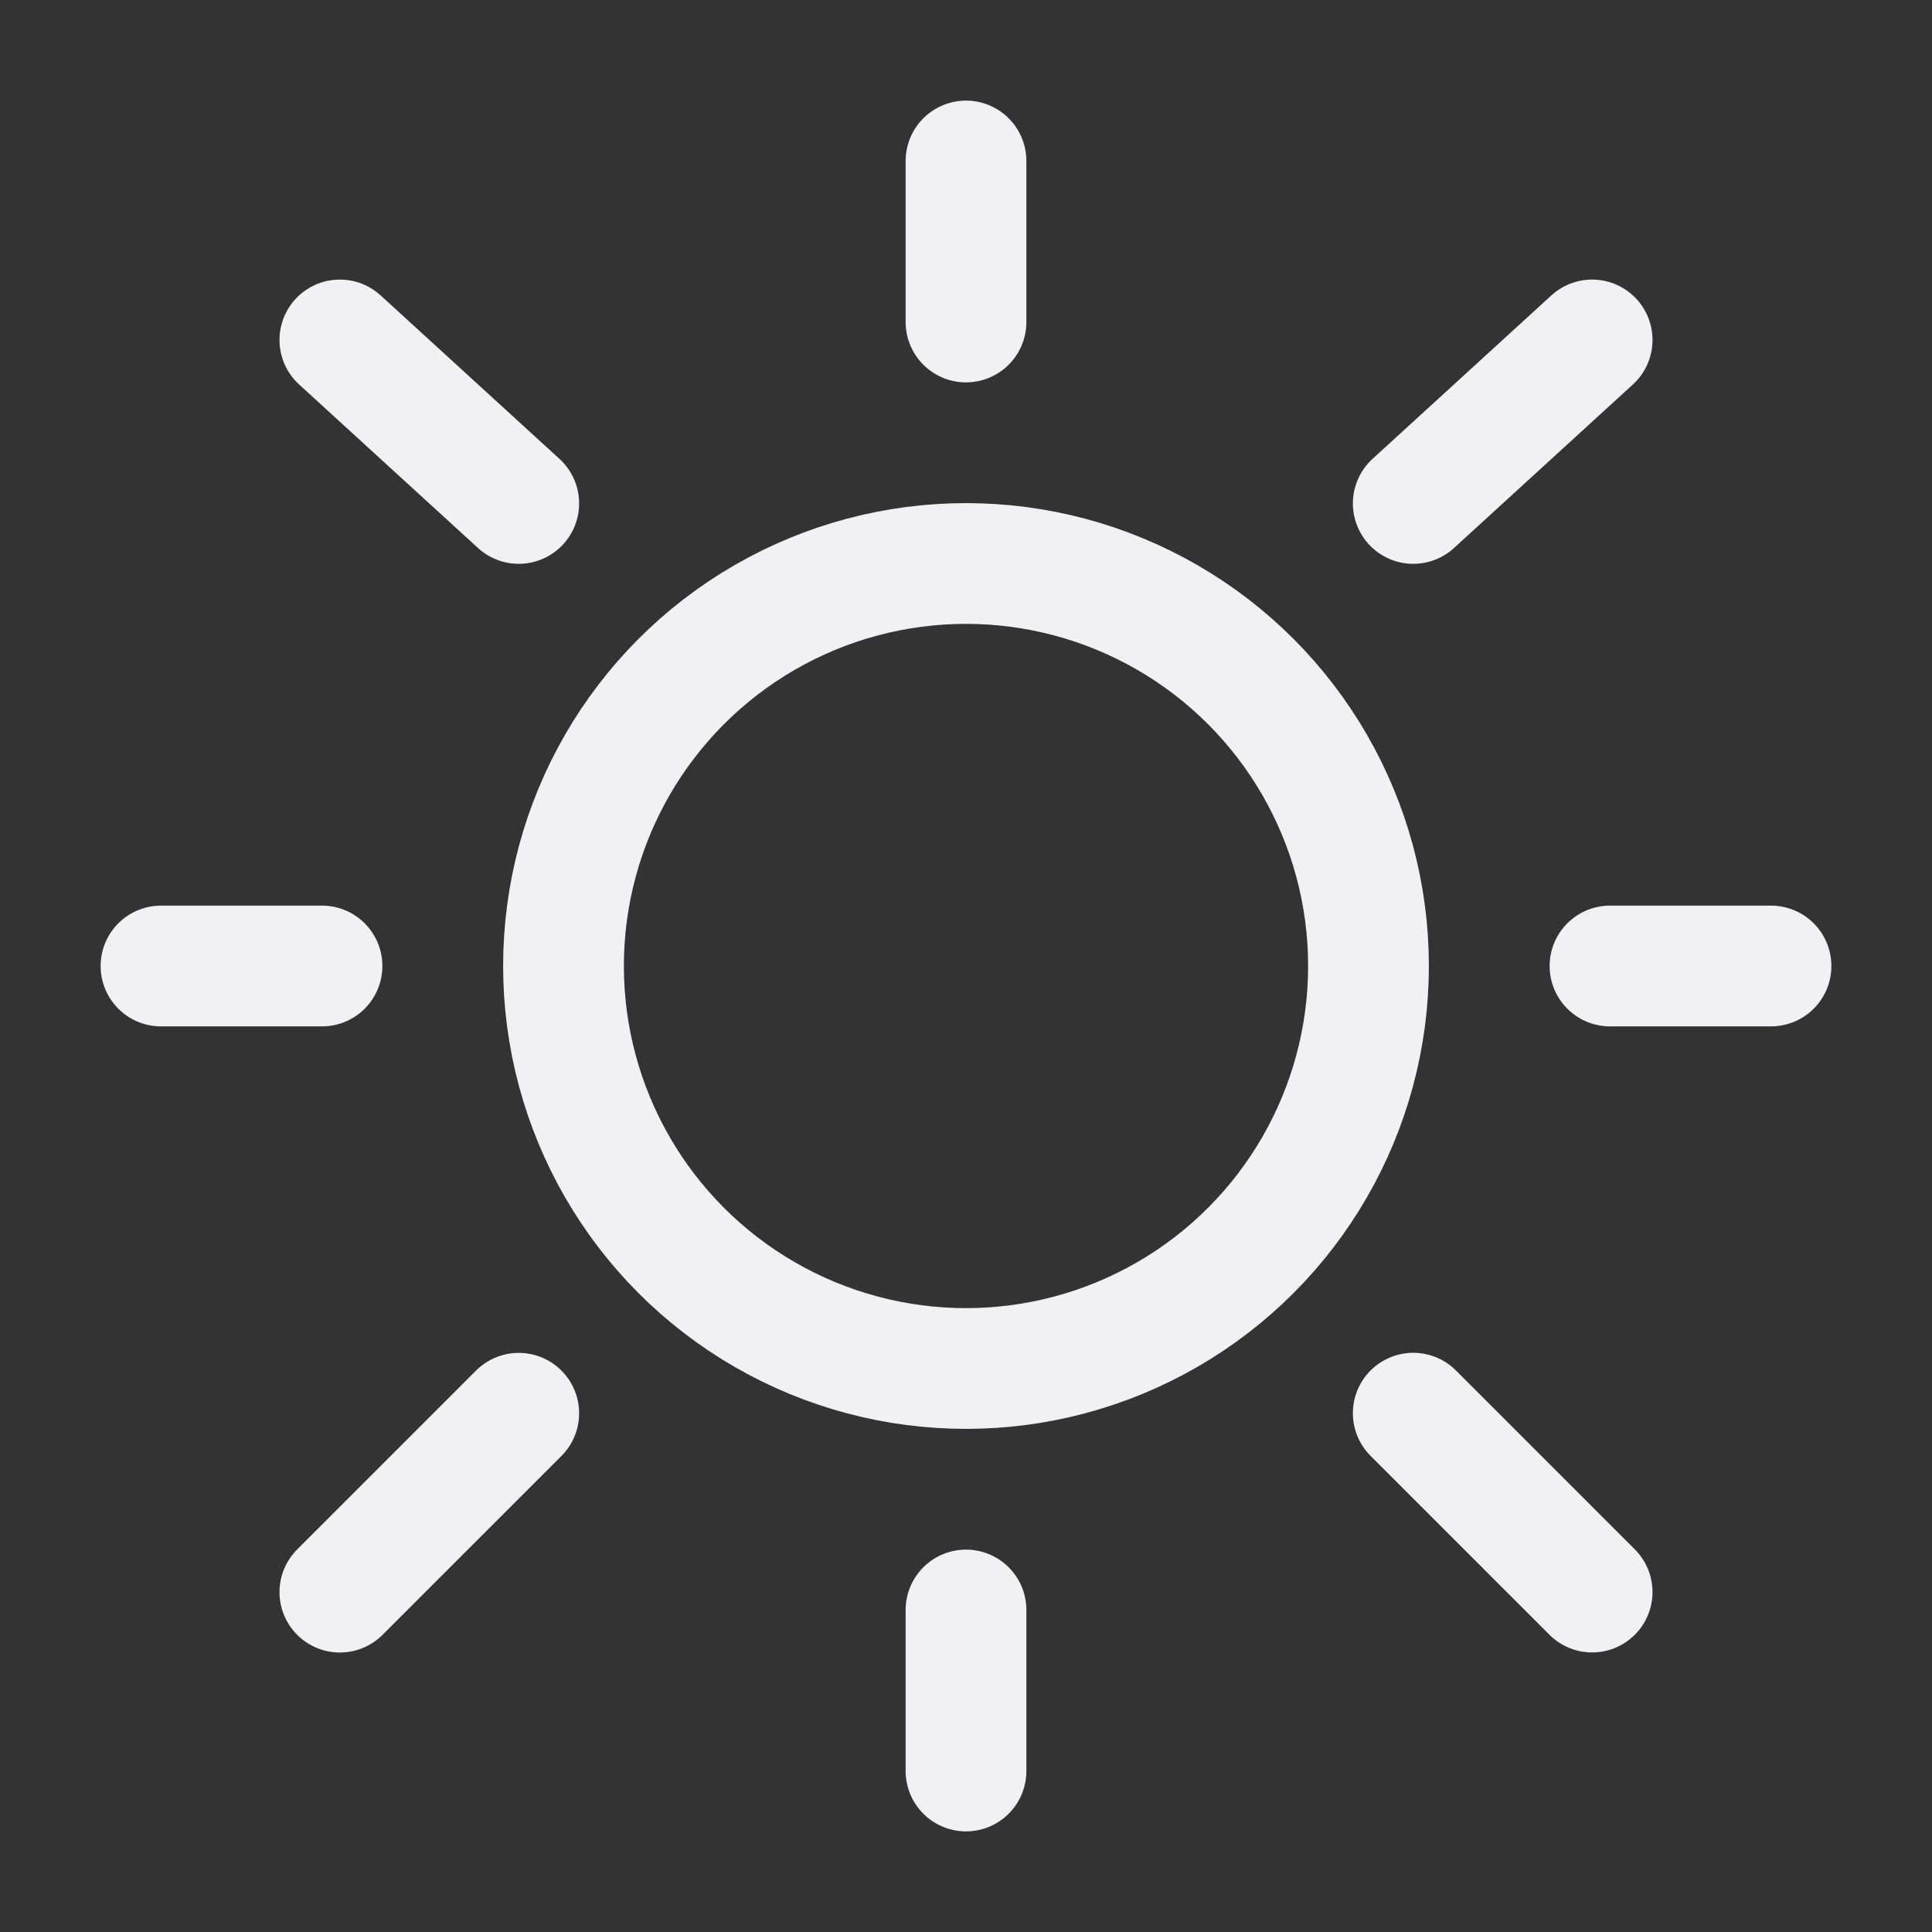 <!DOCTYPE svg PUBLIC "-//W3C//DTD SVG 1.1//EN" "http://www.w3.org/Graphics/SVG/1.1/DTD/svg11.dtd">
<!-- Uploaded to: SVG Repo, www.svgrepo.com, Transformed by: SVG Repo Mixer Tools -->
<svg width="800px" height="800px" viewBox="0 0 24 24" fill="none" xmlns="http://www.w3.org/2000/svg" stroke="#f8f7f7">
<rect x="0" y="0" width="24" height="24" fill="#333333" stroke="none"/>
<g id="SVGRepo_bgCarrier" stroke-width="0"/>
<g id="SVGRepo_tracerCarrier" stroke-linecap="round" stroke-linejoin="round"/>
<g id="SVGRepo_iconCarrier"> <circle cx="12" cy="12" r="5" stroke="#f1f1f4" stroke-width="1.5"/> <path d="M12 2V4" stroke="#f1f1f4" stroke-width="1.5" stroke-linecap="round"/> <path d="M12 20V22" stroke="#f1f1f4" stroke-width="1.5" stroke-linecap="round"/> <path d="M4 12L2 12" stroke="#f1f1f4" stroke-width="1.5" stroke-linecap="round"/> <path d="M22 12L20 12" stroke="#f1f1f4" stroke-width="1.5" stroke-linecap="round"/> <path d="M19.778 4.223L17.556 6.254" stroke="#f1f1f4" stroke-width="1.5" stroke-linecap="round"/> <path d="M4.222 4.223L6.444 6.254" stroke="#f1f1f4" stroke-width="1.5" stroke-linecap="round"/> <path d="M6.444 17.556L4.222 19.778" stroke="#f1f1f4" stroke-width="1.5" stroke-linecap="round"/> <path d="M19.778 19.777L17.556 17.555" stroke="#f1f1f4" stroke-width="1.5" stroke-linecap="round"/> </g>
</svg>